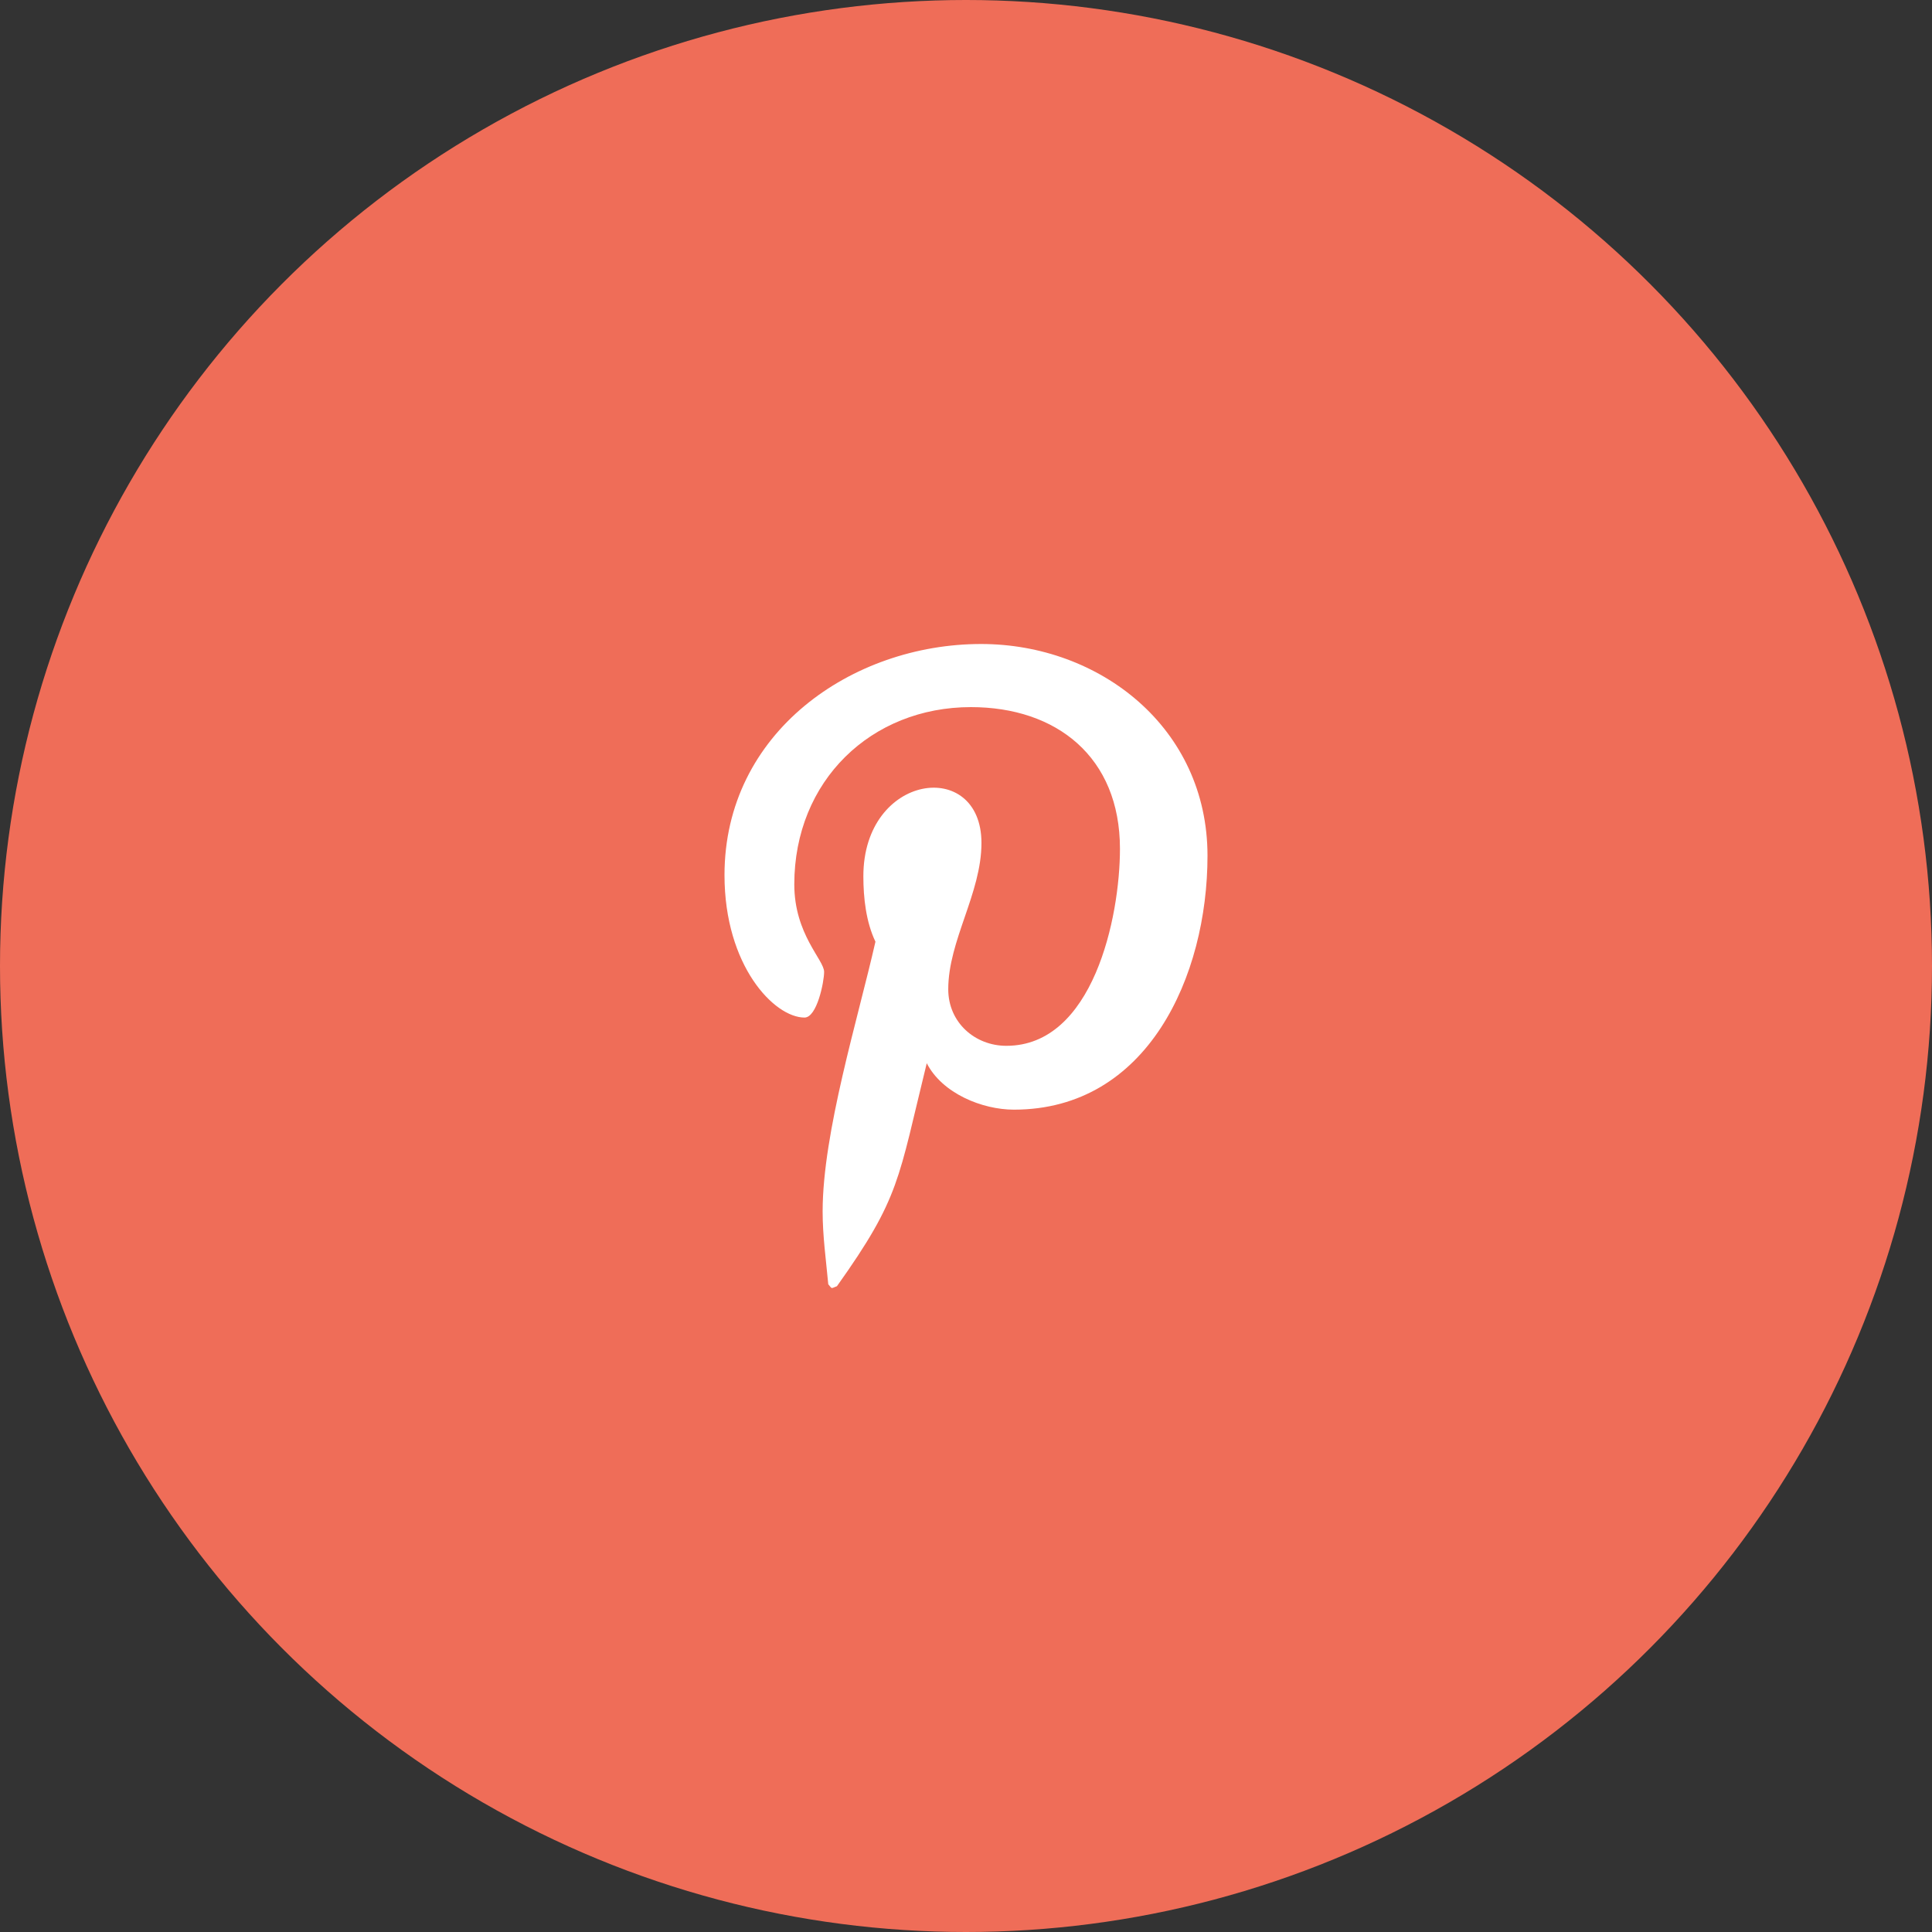 <svg width="48" height="48" viewBox="0 0 48 48" fill="none" xmlns="http://www.w3.org/2000/svg">
<rect x="0" y="0" width="48" height="48" fill="#333333" stroke="none"/>
<circle cx="24" cy="24" r="24" fill="#EF6D58"/>
<path fill-rule="evenodd" clip-rule="evenodd" d="M24.375 16C21.169 16 18 18.193 18 21.741C18 23.998 19.238 25.281 19.988 25.281C20.297 25.281 20.475 24.396 20.475 24.146C20.475 23.848 19.734 23.213 19.734 21.972C19.734 19.395 21.647 17.568 24.122 17.568C26.25 17.568 27.825 18.808 27.825 21.087C27.825 22.79 27.159 25.983 25.003 25.983C24.225 25.983 23.559 25.406 23.559 24.578C23.559 23.367 24.384 22.194 24.384 20.943C24.384 18.821 21.45 19.206 21.45 21.77C21.45 22.309 21.516 22.905 21.75 23.396C21.319 25.3 20.438 28.137 20.438 30.099C20.438 30.705 20.522 31.301 20.578 31.907C20.684 32.029 20.631 32.016 20.794 31.955C22.369 29.743 22.312 29.31 23.025 26.415C23.409 27.166 24.403 27.569 25.191 27.569C28.509 27.569 30 24.252 30 21.261C30 18.077 27.319 16 24.375 16Z" fill="white"/>
</svg>
